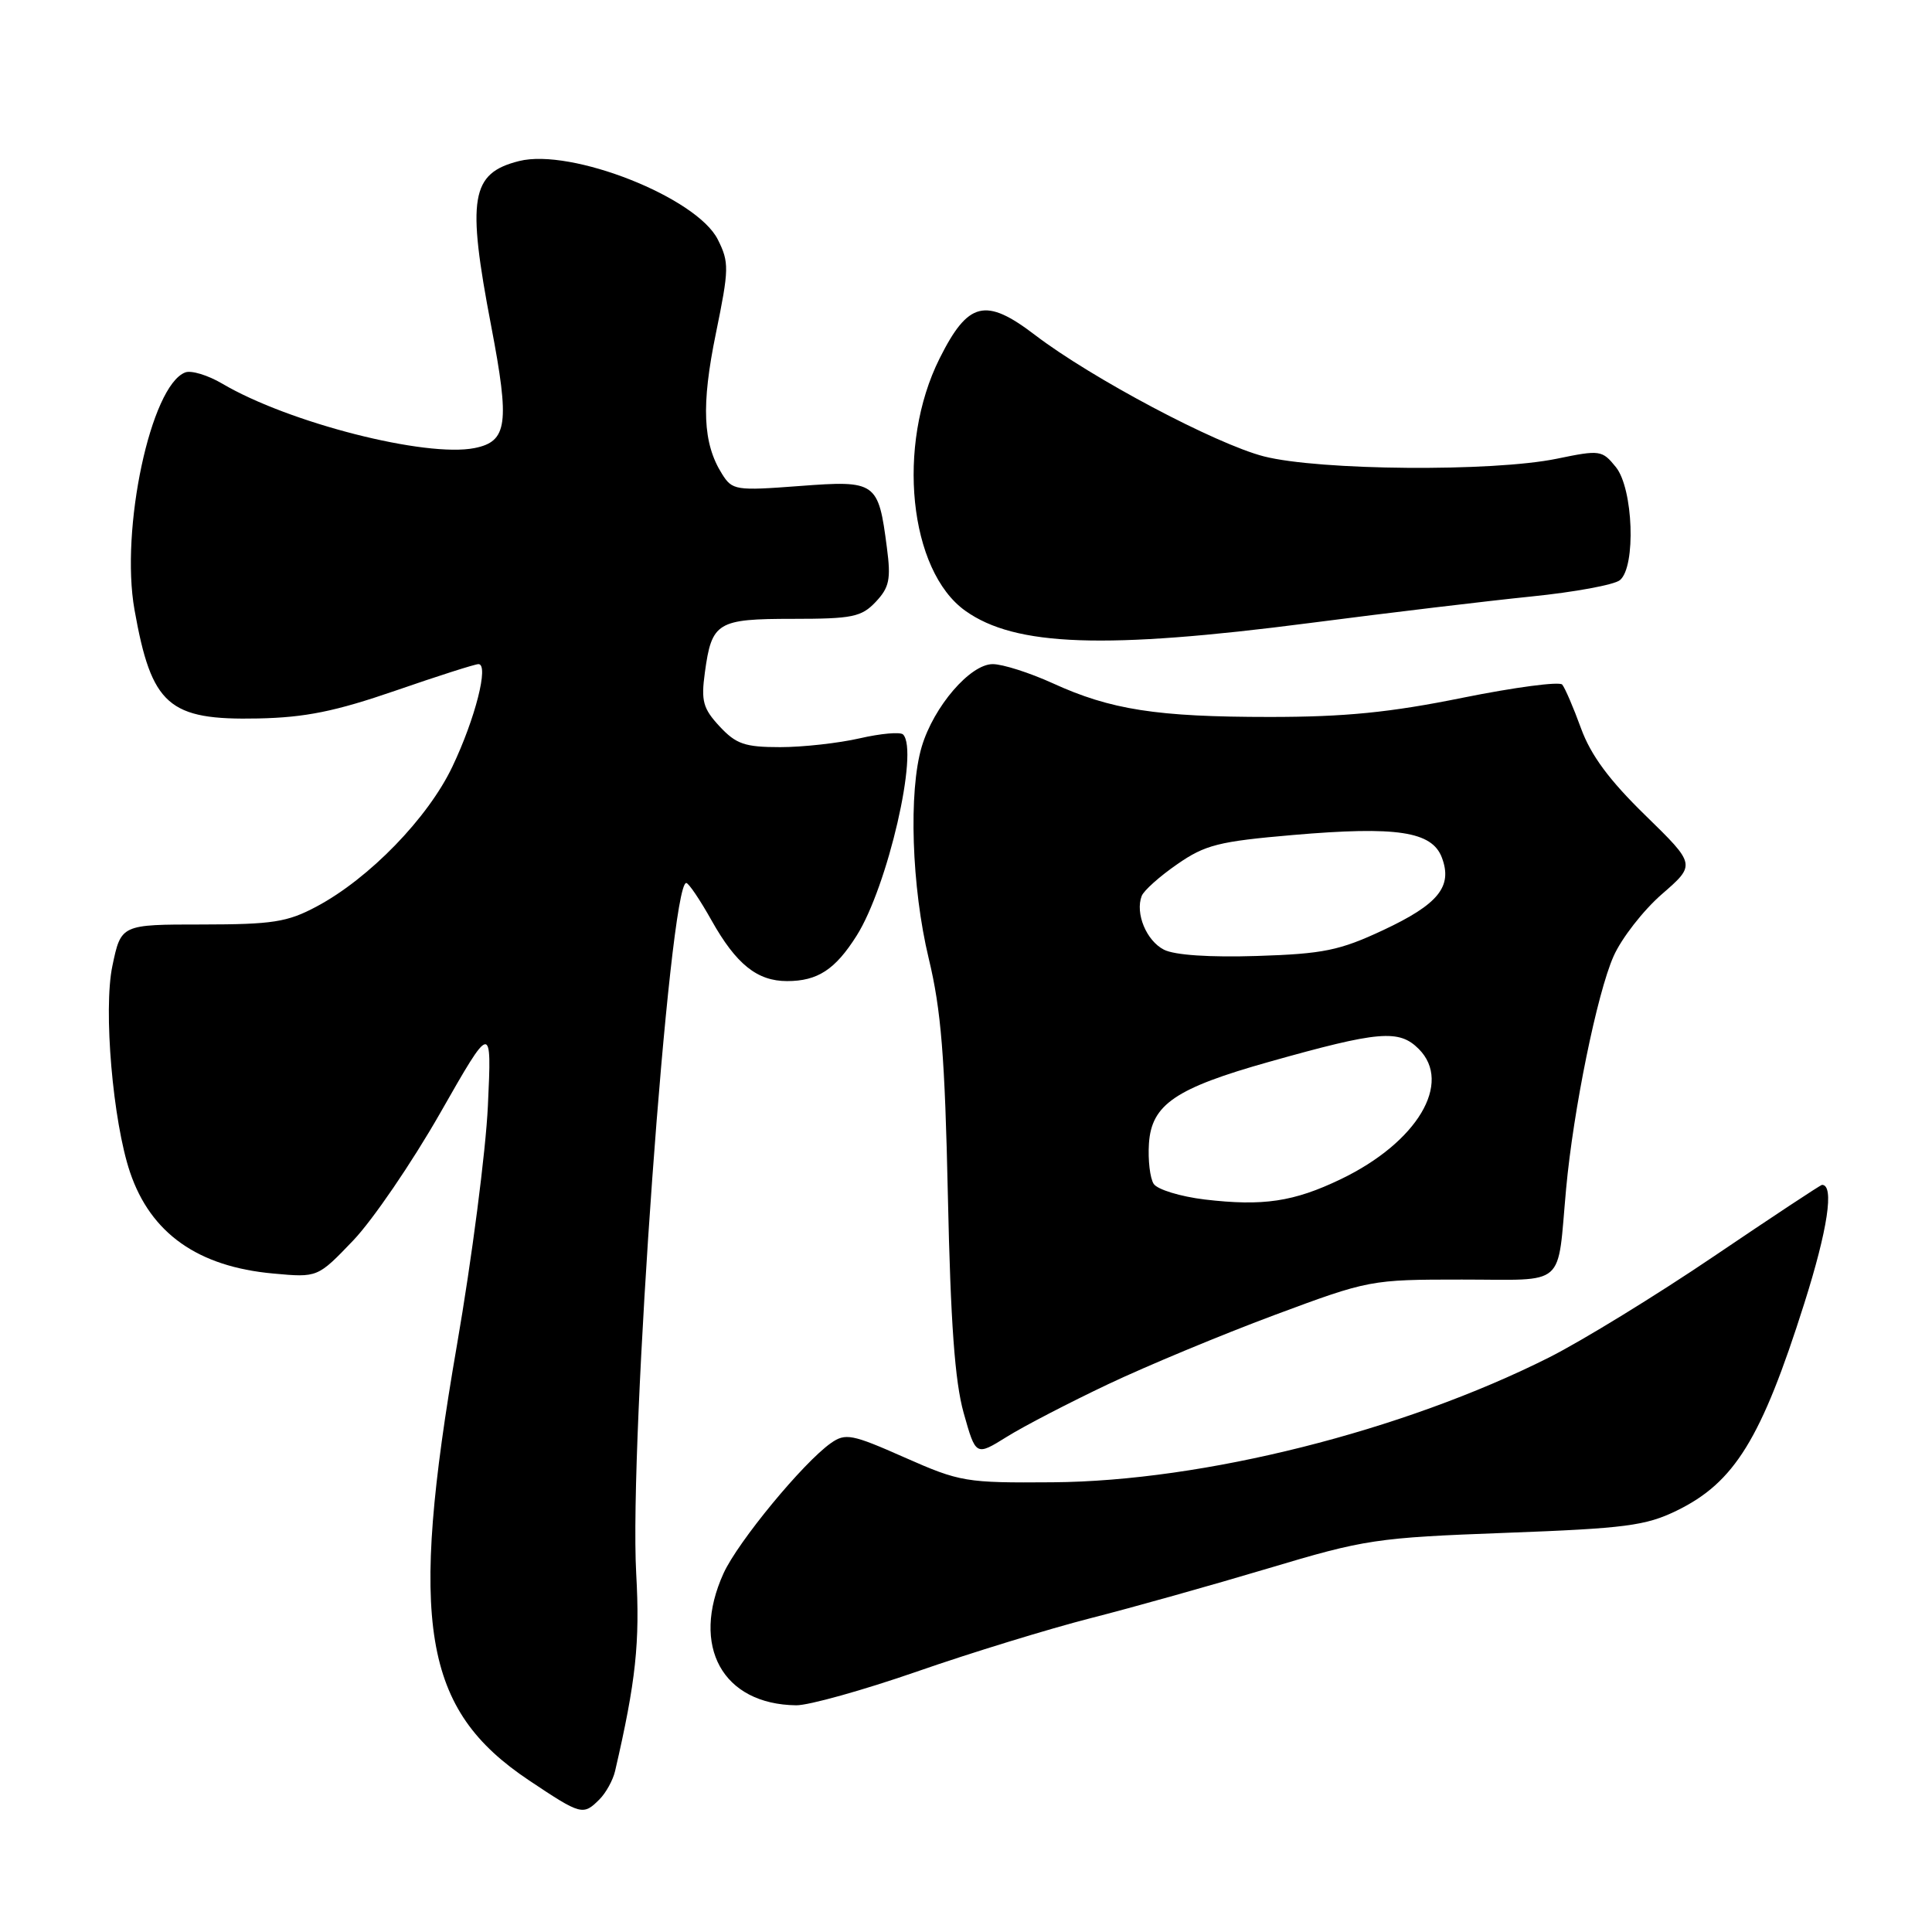 <?xml version="1.0" encoding="UTF-8" standalone="no"?>
<!DOCTYPE svg PUBLIC "-//W3C//DTD SVG 1.1//EN" "http://www.w3.org/Graphics/SVG/1.1/DTD/svg11.dtd" >
<svg xmlns="http://www.w3.org/2000/svg" xmlns:xlink="http://www.w3.org/1999/xlink" version="1.1" viewBox="0 0 256 256">
 <g >
 <path fill="currentColor"
d=" M 79.43 238.43 C 80.29 237.57 81.22 235.88 81.50 234.68 C 84.26 222.77 84.81 217.64 84.30 208.50 C 83.34 191.09 88.71 117.00 90.93 117.00 C 91.25 117.00 92.76 119.24 94.29 121.97 C 97.55 127.77 100.33 130.00 104.29 130.00 C 108.34 130.00 110.67 128.48 113.51 123.98 C 117.62 117.47 121.78 99.45 119.66 97.32 C 119.29 96.96 116.71 97.19 113.92 97.83 C 111.13 98.47 106.39 99.00 103.38 99.00 C 98.69 99.00 97.54 98.60 95.35 96.25 C 93.15 93.88 92.88 92.89 93.40 89.10 C 94.31 82.43 95.03 82.00 105.08 82.00 C 112.95 82.00 114.15 81.75 116.04 79.75 C 117.84 77.84 118.07 76.75 117.52 72.58 C 116.39 63.83 116.11 63.63 105.94 64.40 C 97.46 65.04 97.03 64.97 95.66 62.78 C 93.12 58.74 92.90 53.71 94.86 44.17 C 96.61 35.63 96.63 34.77 95.12 31.75 C 92.34 26.17 75.70 19.60 68.78 21.34 C 62.38 22.95 61.83 26.21 65.09 43.23 C 67.56 56.15 67.24 58.50 62.89 59.37 C 56.43 60.66 38.23 56.02 29.44 50.83 C 27.54 49.71 25.33 49.04 24.54 49.35 C 19.98 51.10 15.92 70.12 17.82 80.79 C 20.08 93.49 22.32 95.45 34.21 95.20 C 40.46 95.07 44.44 94.26 52.39 91.52 C 57.99 89.58 62.94 88.00 63.40 88.00 C 64.81 88.00 62.98 95.21 59.95 101.57 C 56.72 108.38 48.91 116.42 41.93 120.13 C 38.07 122.19 36.11 122.49 26.77 122.50 C 16.04 122.50 16.04 122.50 14.89 128.00 C 13.68 133.78 14.95 148.58 17.23 155.33 C 19.97 163.43 26.23 167.85 36.22 168.75 C 42.09 169.29 42.09 169.29 46.80 164.37 C 49.38 161.67 54.57 154.07 58.33 147.48 C 65.16 135.50 65.16 135.50 64.65 146.50 C 64.37 152.55 62.52 166.85 60.54 178.27 C 54.15 215.22 56.02 226.50 70.10 235.91 C 77.02 240.53 77.26 240.59 79.43 238.43 Z  M 121.50 221.49 C 128.65 219.00 139.00 215.83 144.50 214.42 C 150.00 213.02 160.57 210.05 168.00 207.83 C 180.89 203.97 182.32 203.75 199.50 203.11 C 215.36 202.52 218.06 202.17 222.17 200.17 C 229.83 196.44 233.39 190.67 239.07 172.73 C 242.19 162.89 243.07 157.00 241.43 157.00 C 241.24 157.00 234.81 161.25 227.14 166.44 C 219.46 171.64 209.61 177.68 205.26 179.87 C 185.87 189.62 159.46 196.26 139.50 196.41 C 127.94 196.50 127.22 196.37 119.86 193.12 C 112.89 190.03 112.03 189.87 110.11 191.21 C 106.45 193.78 97.77 204.30 95.87 208.48 C 91.49 218.13 95.74 225.84 105.50 225.96 C 107.15 225.98 114.35 223.97 121.50 221.49 Z  M 146.82 183.42 C 151.95 180.99 161.85 176.87 168.82 174.27 C 181.39 169.59 181.61 169.55 193.72 169.55 C 207.74 169.55 206.30 170.81 207.52 157.50 C 208.48 147.06 211.62 131.64 213.80 126.72 C 214.85 124.34 217.74 120.63 220.21 118.48 C 224.71 114.57 224.71 114.57 218.01 108.03 C 213.22 103.36 210.79 100.07 209.49 96.50 C 208.49 93.75 207.37 91.15 207.00 90.71 C 206.63 90.28 200.68 91.07 193.79 92.46 C 184.18 94.41 178.21 95.00 168.26 95.00 C 153.28 95.00 147.17 94.05 139.46 90.52 C 136.42 89.14 132.86 88.00 131.54 88.00 C 128.56 88.00 123.73 93.61 122.14 98.92 C 120.37 104.84 120.79 117.56 123.06 127.00 C 124.71 133.84 125.20 140.00 125.60 158.50 C 125.96 175.29 126.52 183.04 127.69 187.22 C 129.30 192.94 129.30 192.94 133.40 190.39 C 135.65 188.98 141.70 185.85 146.82 183.42 Z  M 173.57 82.55 C 183.98 81.20 197.18 79.62 202.90 79.04 C 208.63 78.46 213.91 77.49 214.65 76.87 C 216.79 75.10 216.42 64.74 214.11 61.89 C 212.29 59.64 212.01 59.60 206.30 60.78 C 197.77 62.54 174.79 62.35 167.46 60.47 C 161.07 58.82 144.64 50.11 137.16 44.40 C 130.58 39.37 128.28 39.94 124.50 47.50 C 118.74 59.01 120.44 75.62 127.92 80.94 C 134.53 85.65 146.40 86.07 173.57 82.55 Z  M 159.63 158.94 C 156.41 158.55 153.36 157.62 152.87 156.87 C 152.38 156.12 152.10 153.71 152.24 151.53 C 152.58 146.35 155.76 144.19 168.16 140.70 C 182.72 136.60 185.37 136.37 187.99 138.99 C 192.50 143.50 187.79 151.37 177.68 156.24 C 171.42 159.25 167.37 159.85 159.63 158.94 Z  M 154.23 125.84 C 151.90 124.65 150.40 121.02 151.28 118.72 C 151.55 118.01 153.66 116.12 155.98 114.52 C 159.69 111.94 161.49 111.49 171.34 110.64 C 185.08 109.46 189.73 110.16 191.05 113.62 C 192.51 117.47 190.60 119.82 183.25 123.26 C 177.52 125.94 175.36 126.39 166.59 126.67 C 160.27 126.87 155.65 126.56 154.23 125.84 Z "/>
</g>
</svg>